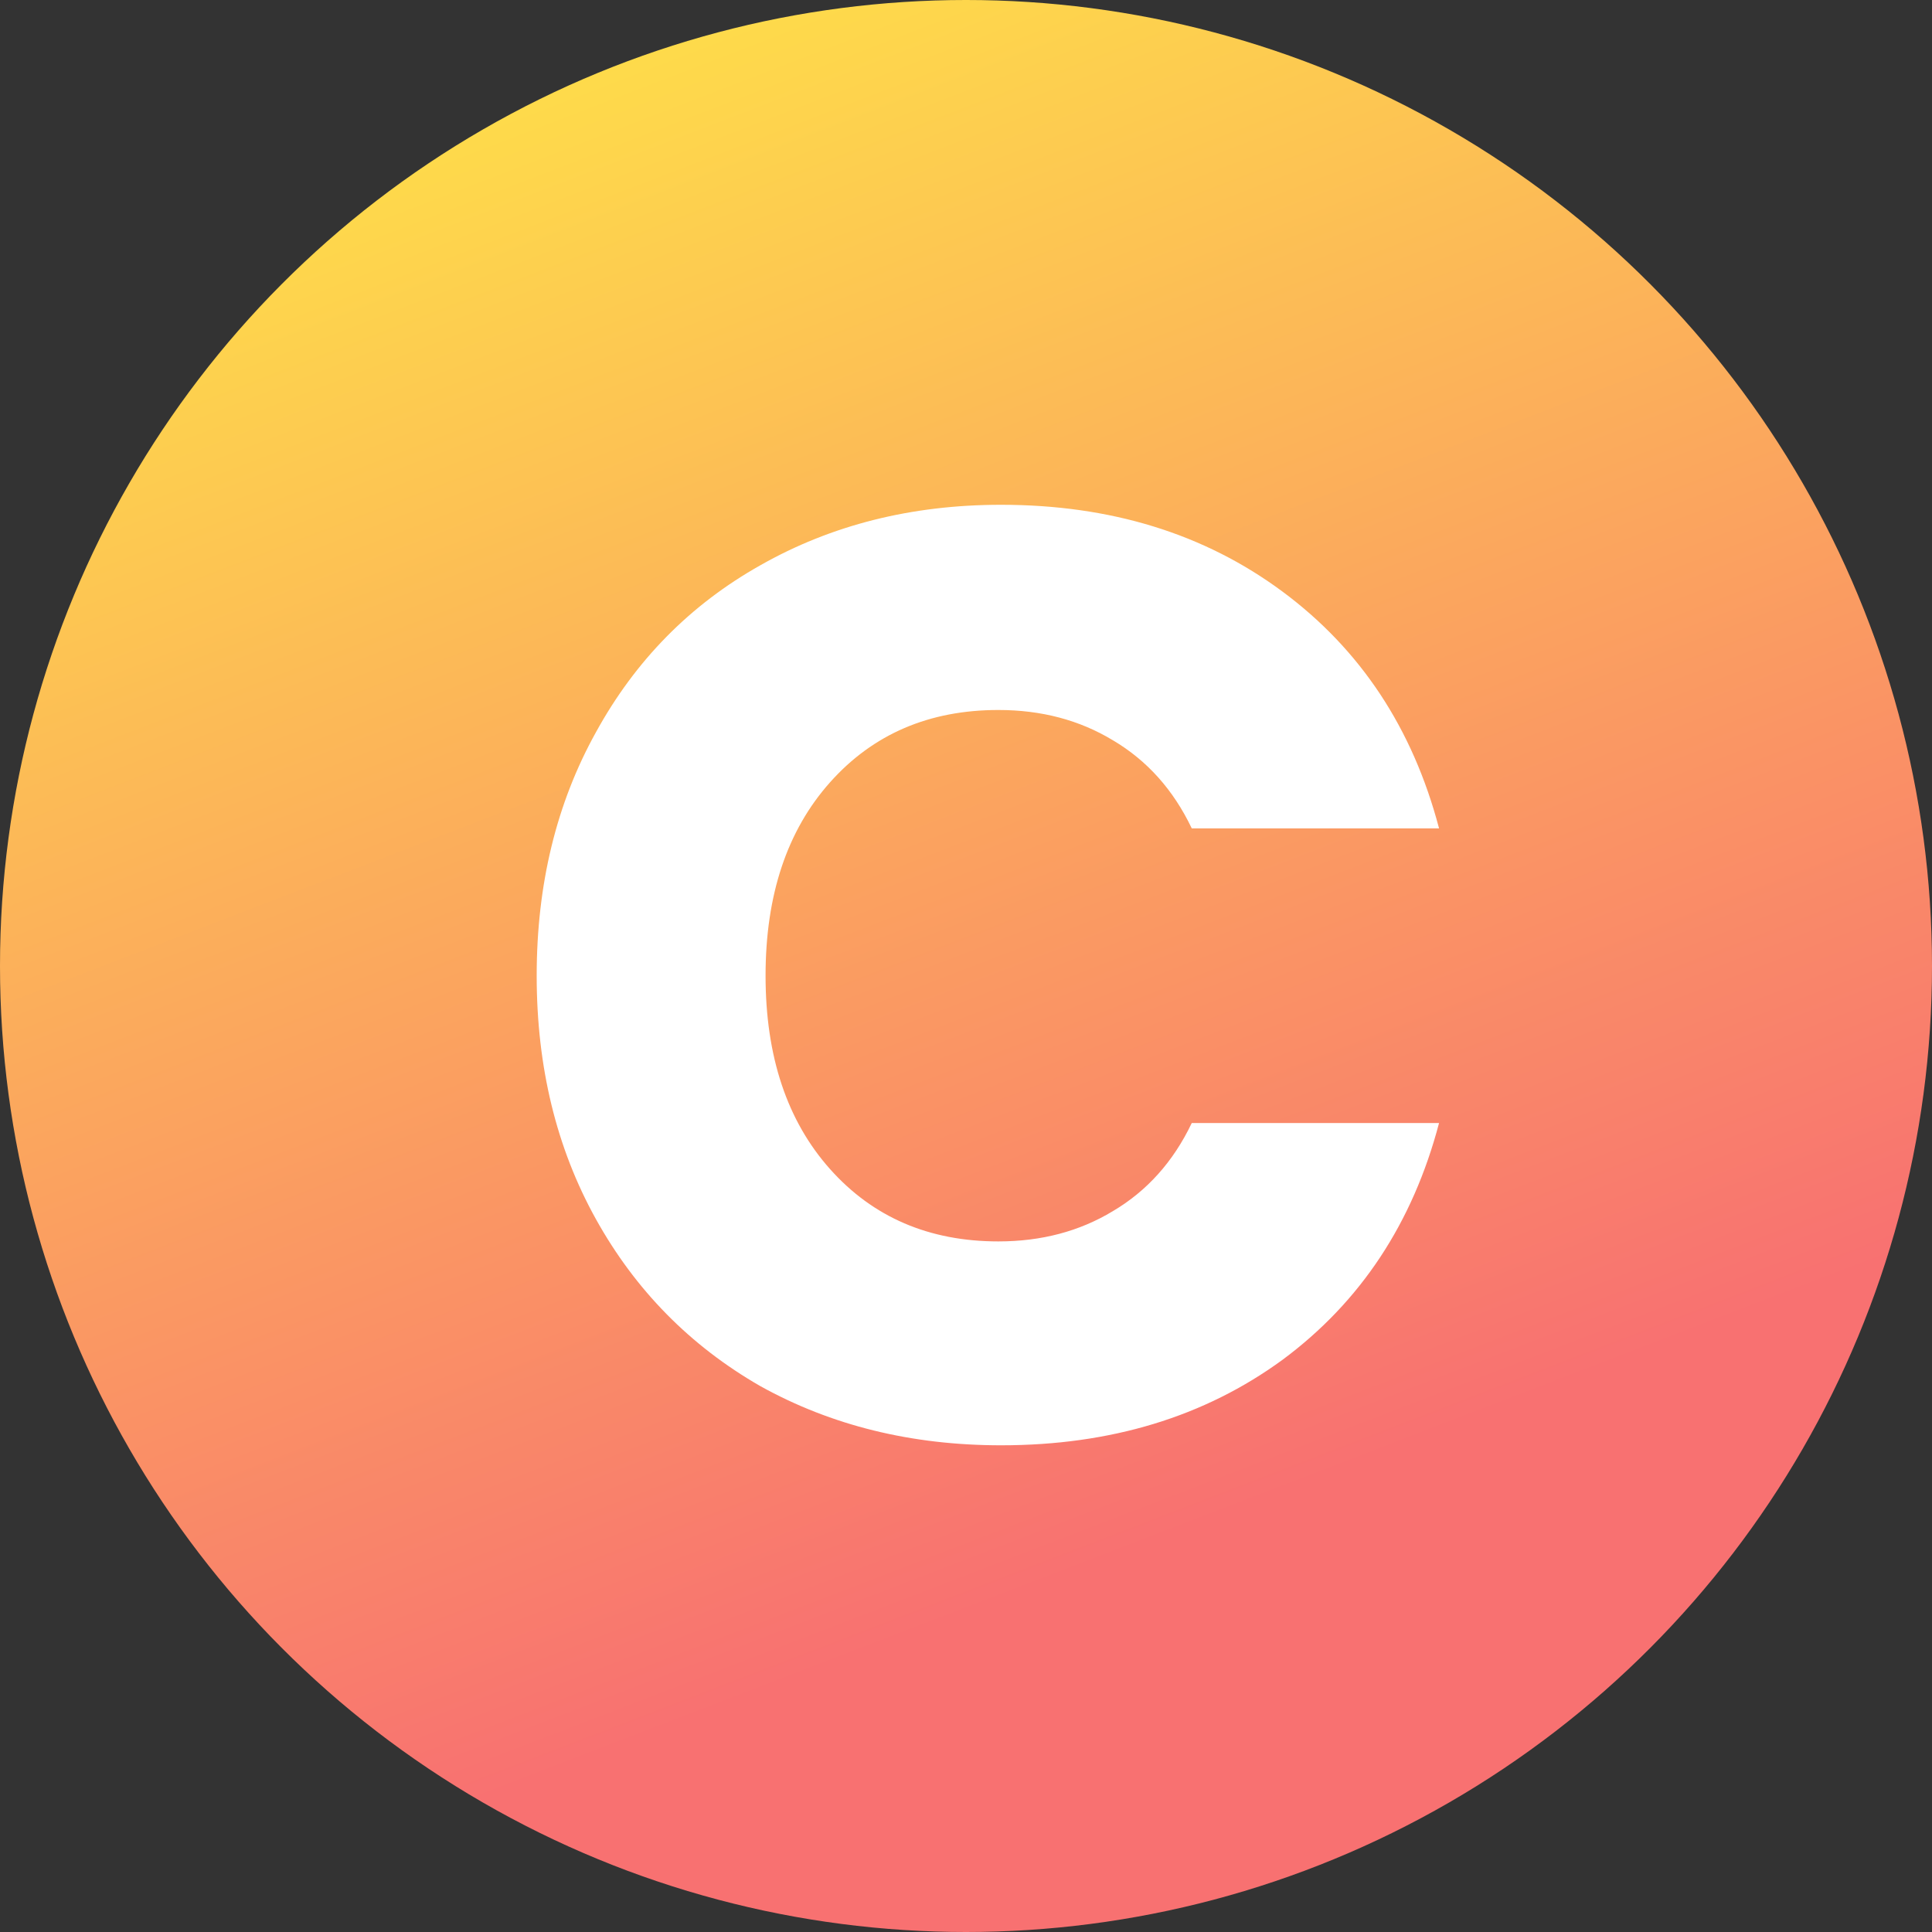 <svg width="47" height="47" viewBox="0 0 47 47" fill="none" xmlns="http://www.w3.org/2000/svg">
<rect x="0" y="0" width="47" height="47" fill="#333333" stroke="none"/>
<circle cx="23.5" cy="23.5" r="23.5" fill="url(#paint0_linear_92_560)"/>
<path d="M13.056 23.736C13.056 21.517 13.536 19.544 14.496 17.816C15.456 16.067 16.789 14.712 18.496 13.752C20.224 12.771 22.176 12.28 24.352 12.28C27.019 12.28 29.301 12.984 31.2 14.392C33.099 15.8 34.368 17.72 35.008 20.152H28.992C28.544 19.213 27.904 18.499 27.072 18.008C26.261 17.517 25.333 17.272 24.288 17.272C22.603 17.272 21.237 17.859 20.192 19.032C19.147 20.205 18.624 21.773 18.624 23.736C18.624 25.699 19.147 27.267 20.192 28.44C21.237 29.613 22.603 30.2 24.288 30.2C25.333 30.2 26.261 29.955 27.072 29.464C27.904 28.973 28.544 28.259 28.992 27.32H35.008C34.368 29.752 33.099 31.672 31.2 33.08C29.301 34.467 27.019 35.16 24.352 35.16C22.176 35.16 20.224 34.68 18.496 33.72C16.789 32.739 15.456 31.384 14.496 29.656C13.536 27.928 13.056 25.955 13.056 23.736Z" fill="white"/>
<defs>
<linearGradient id="paint0_linear_92_560" x1="13.934" y1="-4.783" x2="29.947" y2="36.81" gradientUnits="userSpaceOnUse">
<stop stop-color="#FFEC44"/>
<stop offset="1" stop-color="#F87171"/>
</linearGradient>
</defs>
</svg>
